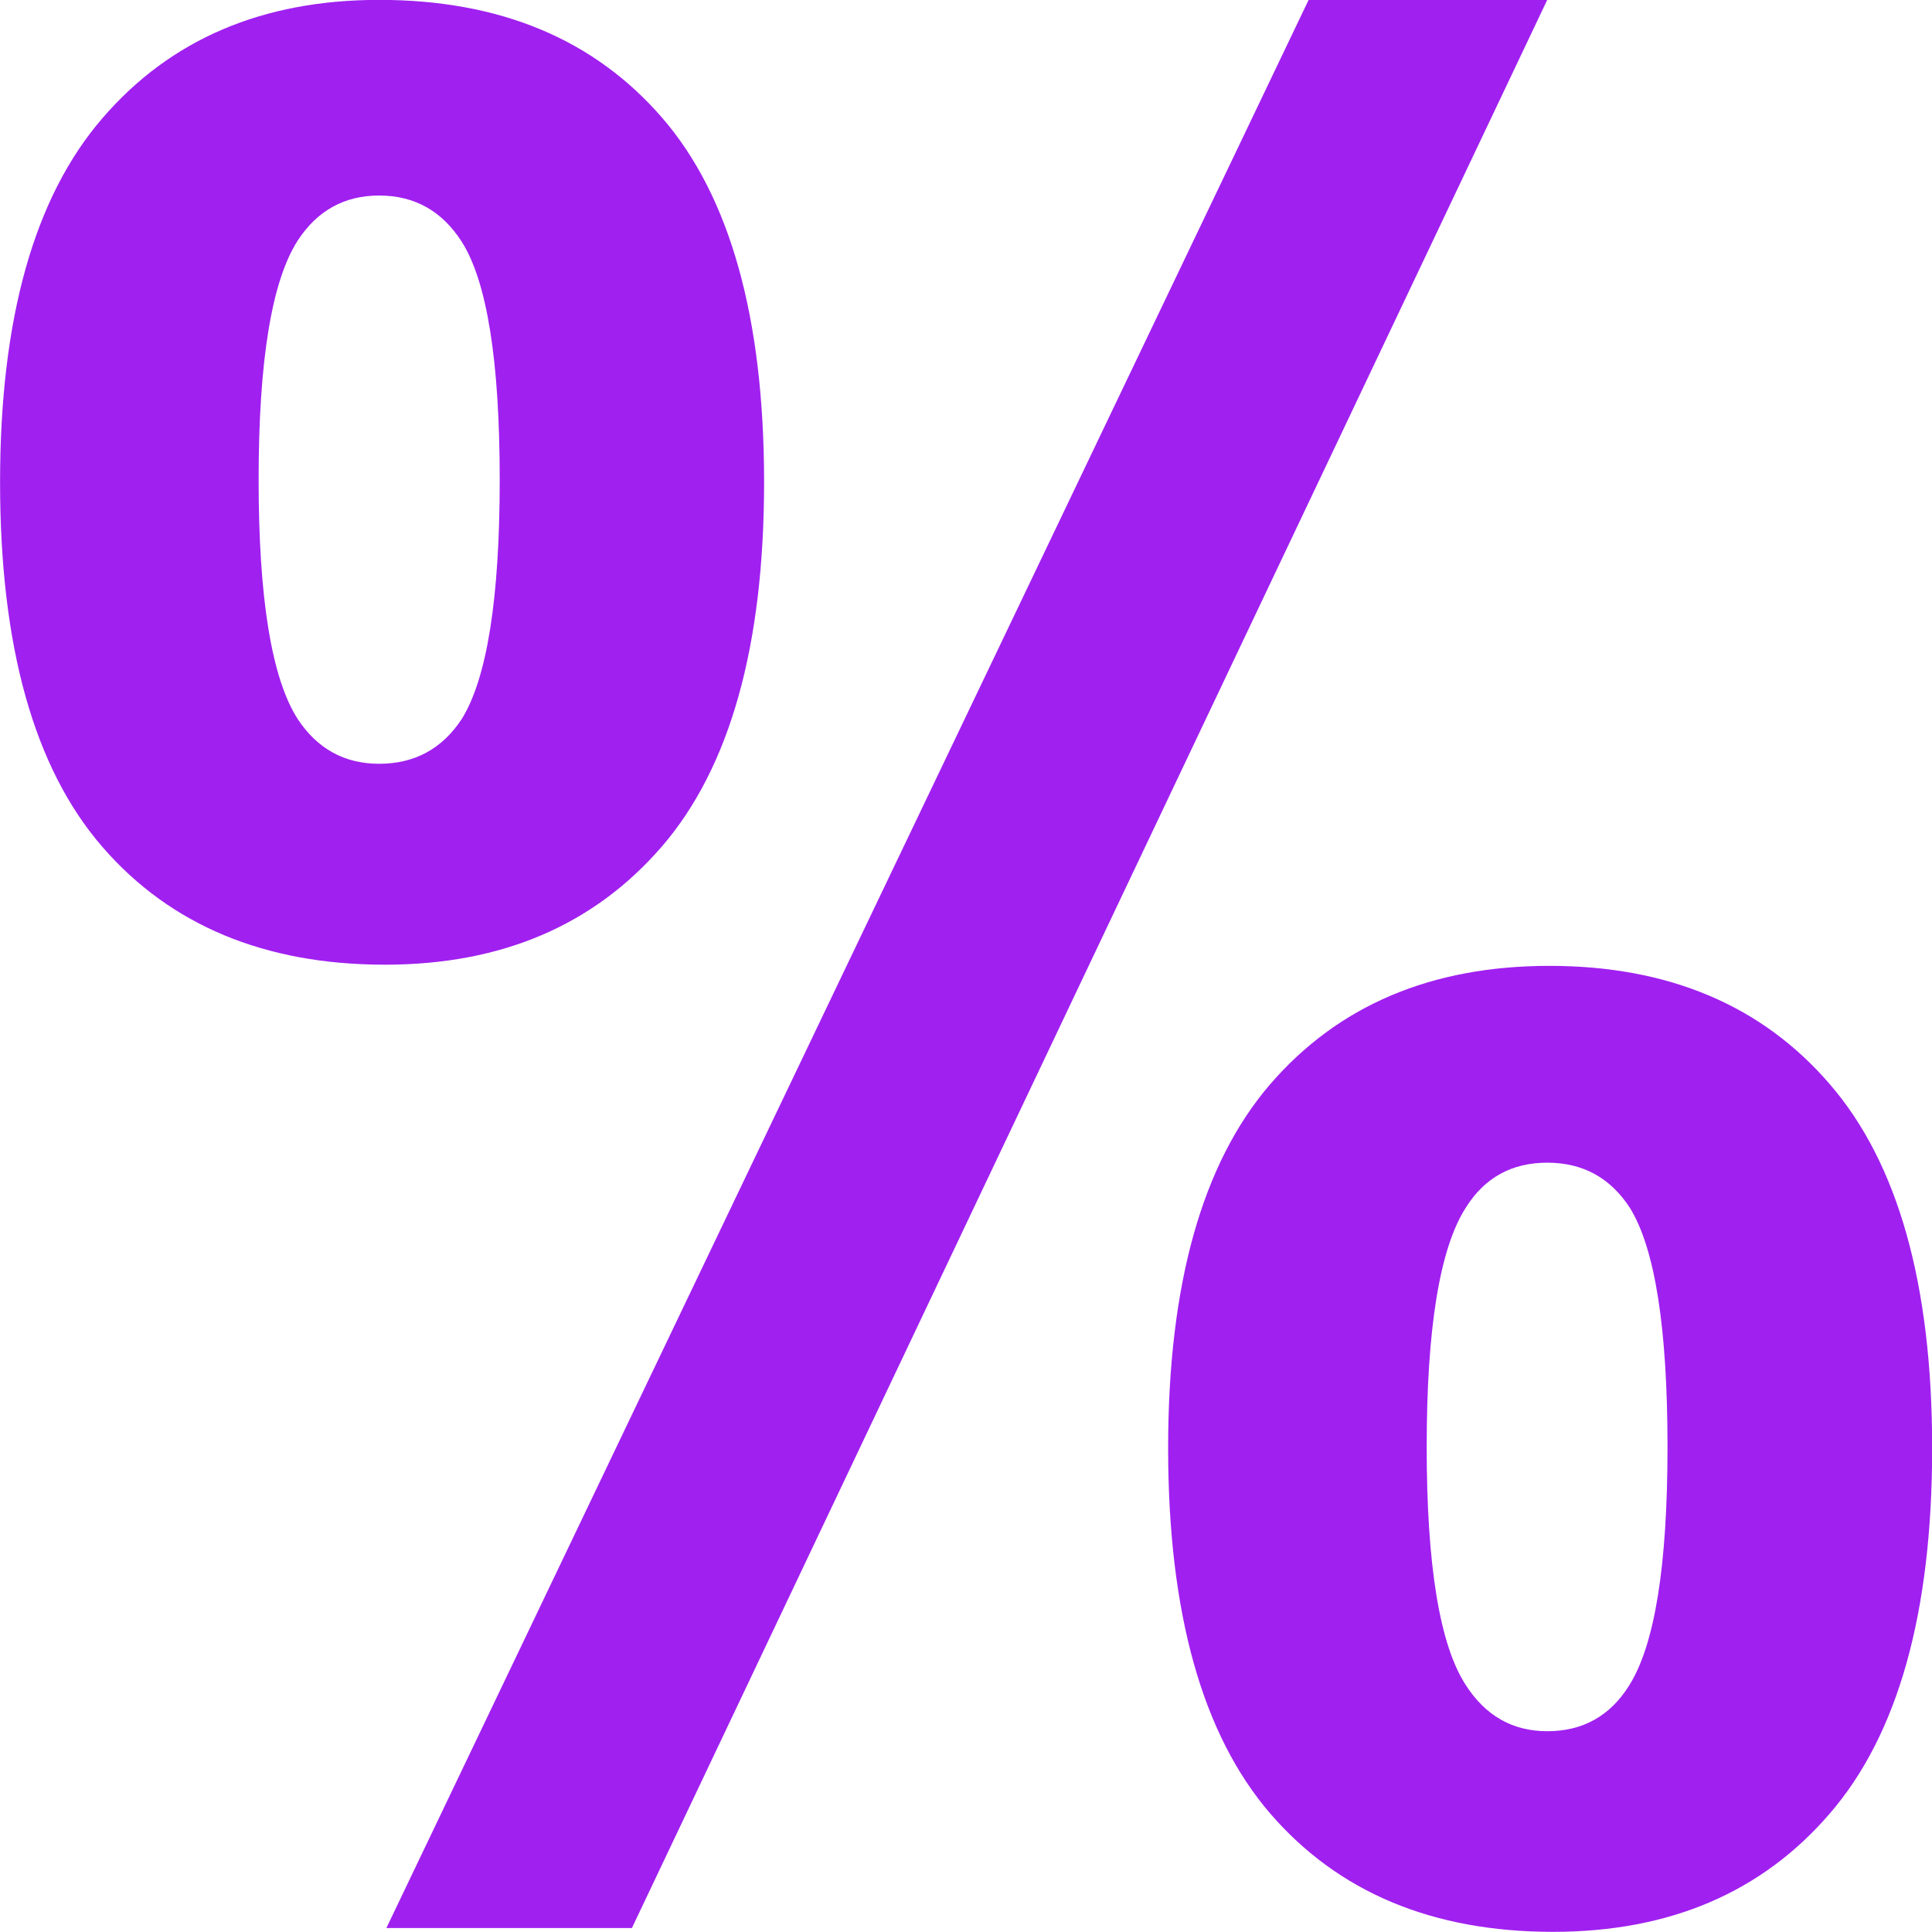 <?xml version="1.0" encoding="UTF-8" standalone="no"?>
<!DOCTYPE svg PUBLIC "-//W3C//DTD SVG 1.1//EN" "http://www.w3.org/Graphics/SVG/1.1/DTD/svg11.dtd">
<svg width="100%" height="100%" viewBox="0 0 16 16" version="1.1" xmlns="http://www.w3.org/2000/svg" xmlns:xlink="http://www.w3.org/1999/xlink" xml:space="preserve" xmlns:serif="http://www.serif.com/" style="fill-rule:evenodd;clip-rule:evenodd;stroke-linejoin:round;stroke-miterlimit:2;">
    <g transform="matrix(2.295,0,0,2.422,-12.459,-11.273)">
        <path d="M5.429,6.303C5.429,5.744 5.552,5.329 5.798,5.059C6.043,4.789 6.376,4.654 6.797,4.654C7.232,4.654 7.572,4.788 7.818,5.057C8.063,5.325 8.186,5.741 8.186,6.303C8.186,6.863 8.063,7.278 7.818,7.548C7.572,7.818 7.239,7.953 6.818,7.953C6.384,7.953 6.043,7.818 5.798,7.55C5.552,7.281 5.429,6.866 5.429,6.303ZM6.362,6.295C6.362,6.701 6.409,6.974 6.503,7.113C6.574,7.215 6.672,7.266 6.797,7.266C6.925,7.266 7.024,7.215 7.095,7.113C7.186,6.974 7.232,6.701 7.232,6.295C7.232,5.888 7.186,5.617 7.095,5.481C7.024,5.376 6.925,5.323 6.797,5.323C6.672,5.323 6.574,5.374 6.503,5.477C6.409,5.616 6.362,5.888 6.362,6.295ZM7.709,11.247L6.823,11.247L10.151,4.654L11.012,4.654L7.709,11.247ZM9.644,9.606C9.644,9.046 9.767,8.632 10.012,8.362C10.258,8.092 10.594,7.957 11.02,7.957C11.449,7.957 11.787,8.092 12.032,8.362C12.278,8.632 12.401,9.046 12.401,9.606C12.401,10.169 12.278,10.585 12.032,10.855C11.787,11.125 11.454,11.26 11.033,11.26C10.598,11.26 10.258,11.125 10.012,10.855C9.767,10.585 9.644,10.169 9.644,9.606ZM10.577,9.602C10.577,10.008 10.624,10.279 10.718,10.416C10.789,10.521 10.887,10.574 11.012,10.574C11.14,10.574 11.238,10.522 11.306,10.42C11.4,10.281 11.446,10.008 11.446,9.602C11.446,9.196 11.401,8.923 11.31,8.784C11.239,8.681 11.14,8.63 11.012,8.63C10.884,8.63 10.786,8.681 10.718,8.784C10.624,8.923 10.577,9.196 10.577,9.602Z" style="fill:rgb(160,32,240);fill-rule:nonzero;"/>
    </g>
</svg>
